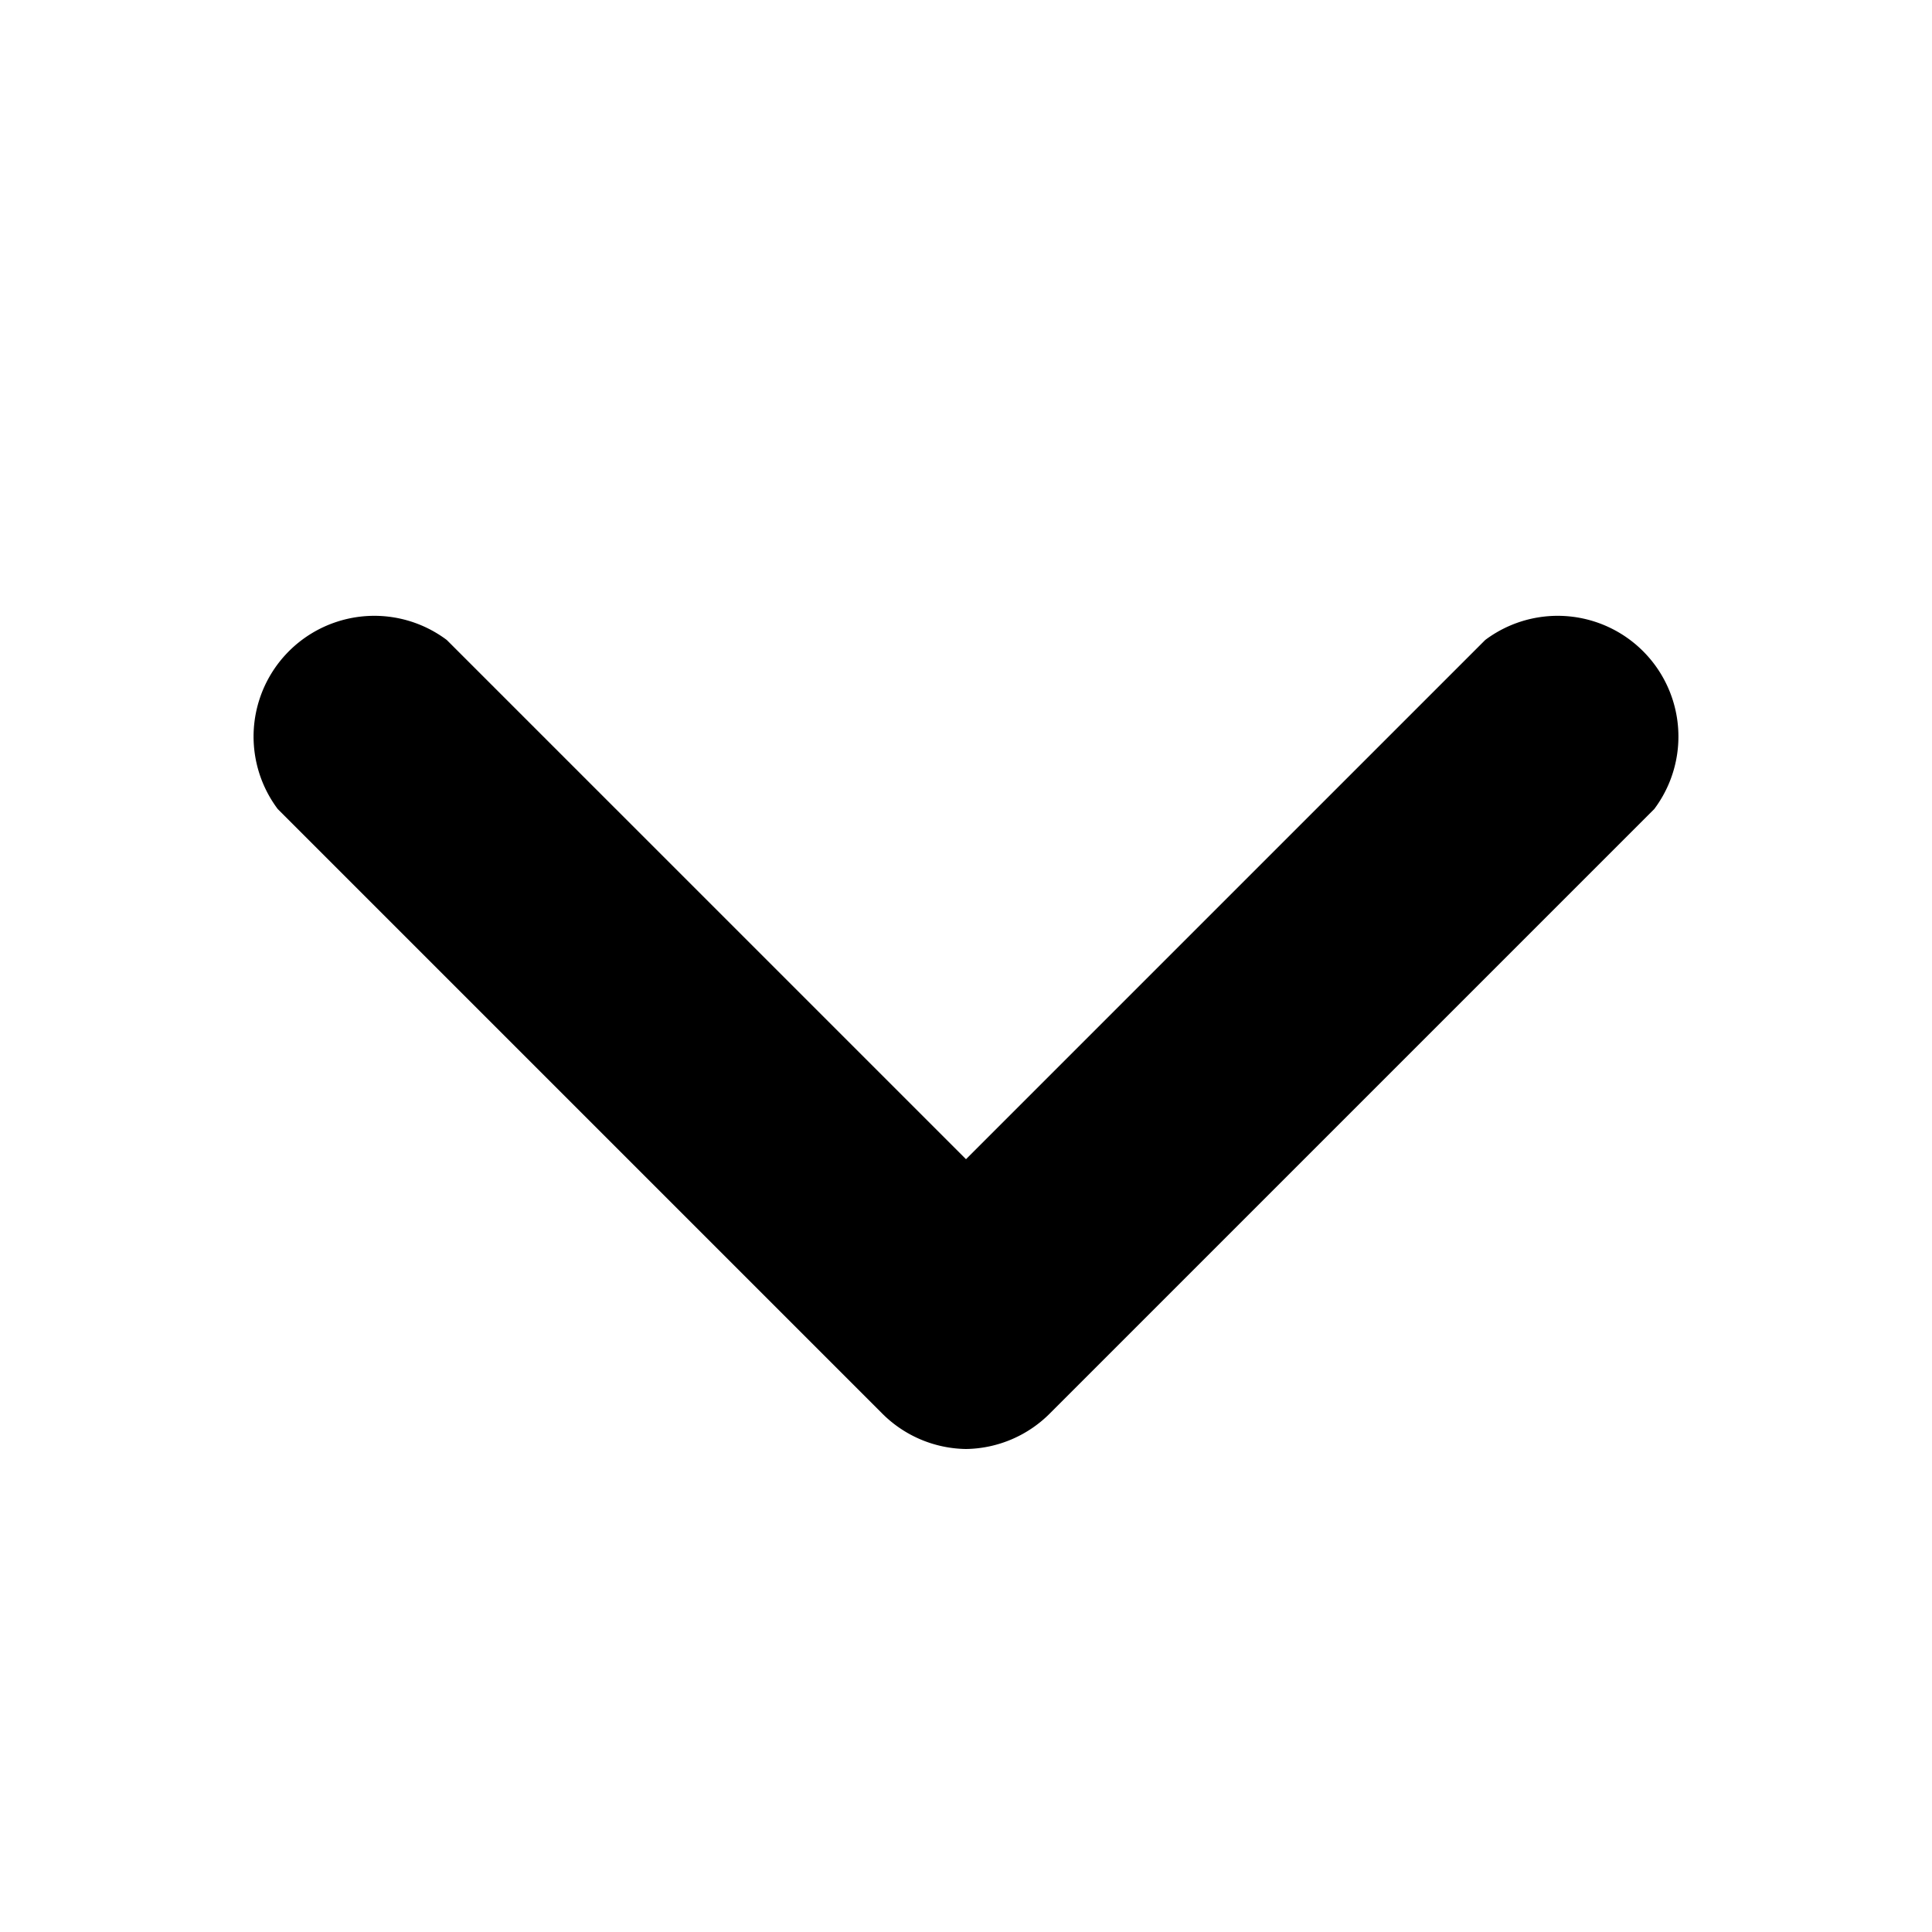<!-- This Source Code Form is subject to the terms of the Mozilla Public
   - License, v. 2.0. If a copy of the MPL was not distributed with this
   - file, You can obtain one at http://mozilla.org/MPL/2.0/. -->
<svg xmlns="http://www.w3.org/2000/svg" width="16" height="16" viewBox="0 0 16 16">
  <path fill="context-fill" d="M8 12a1 1 0 0 1-.7-.3l-5-5a1 1 0 0 1 1.4-1.4L8 9.6l4.3-4.3a1 1 0 0 1 1.4 1.4l-5 5a1 1 0 0 1-.7.3z"/>
</svg>
